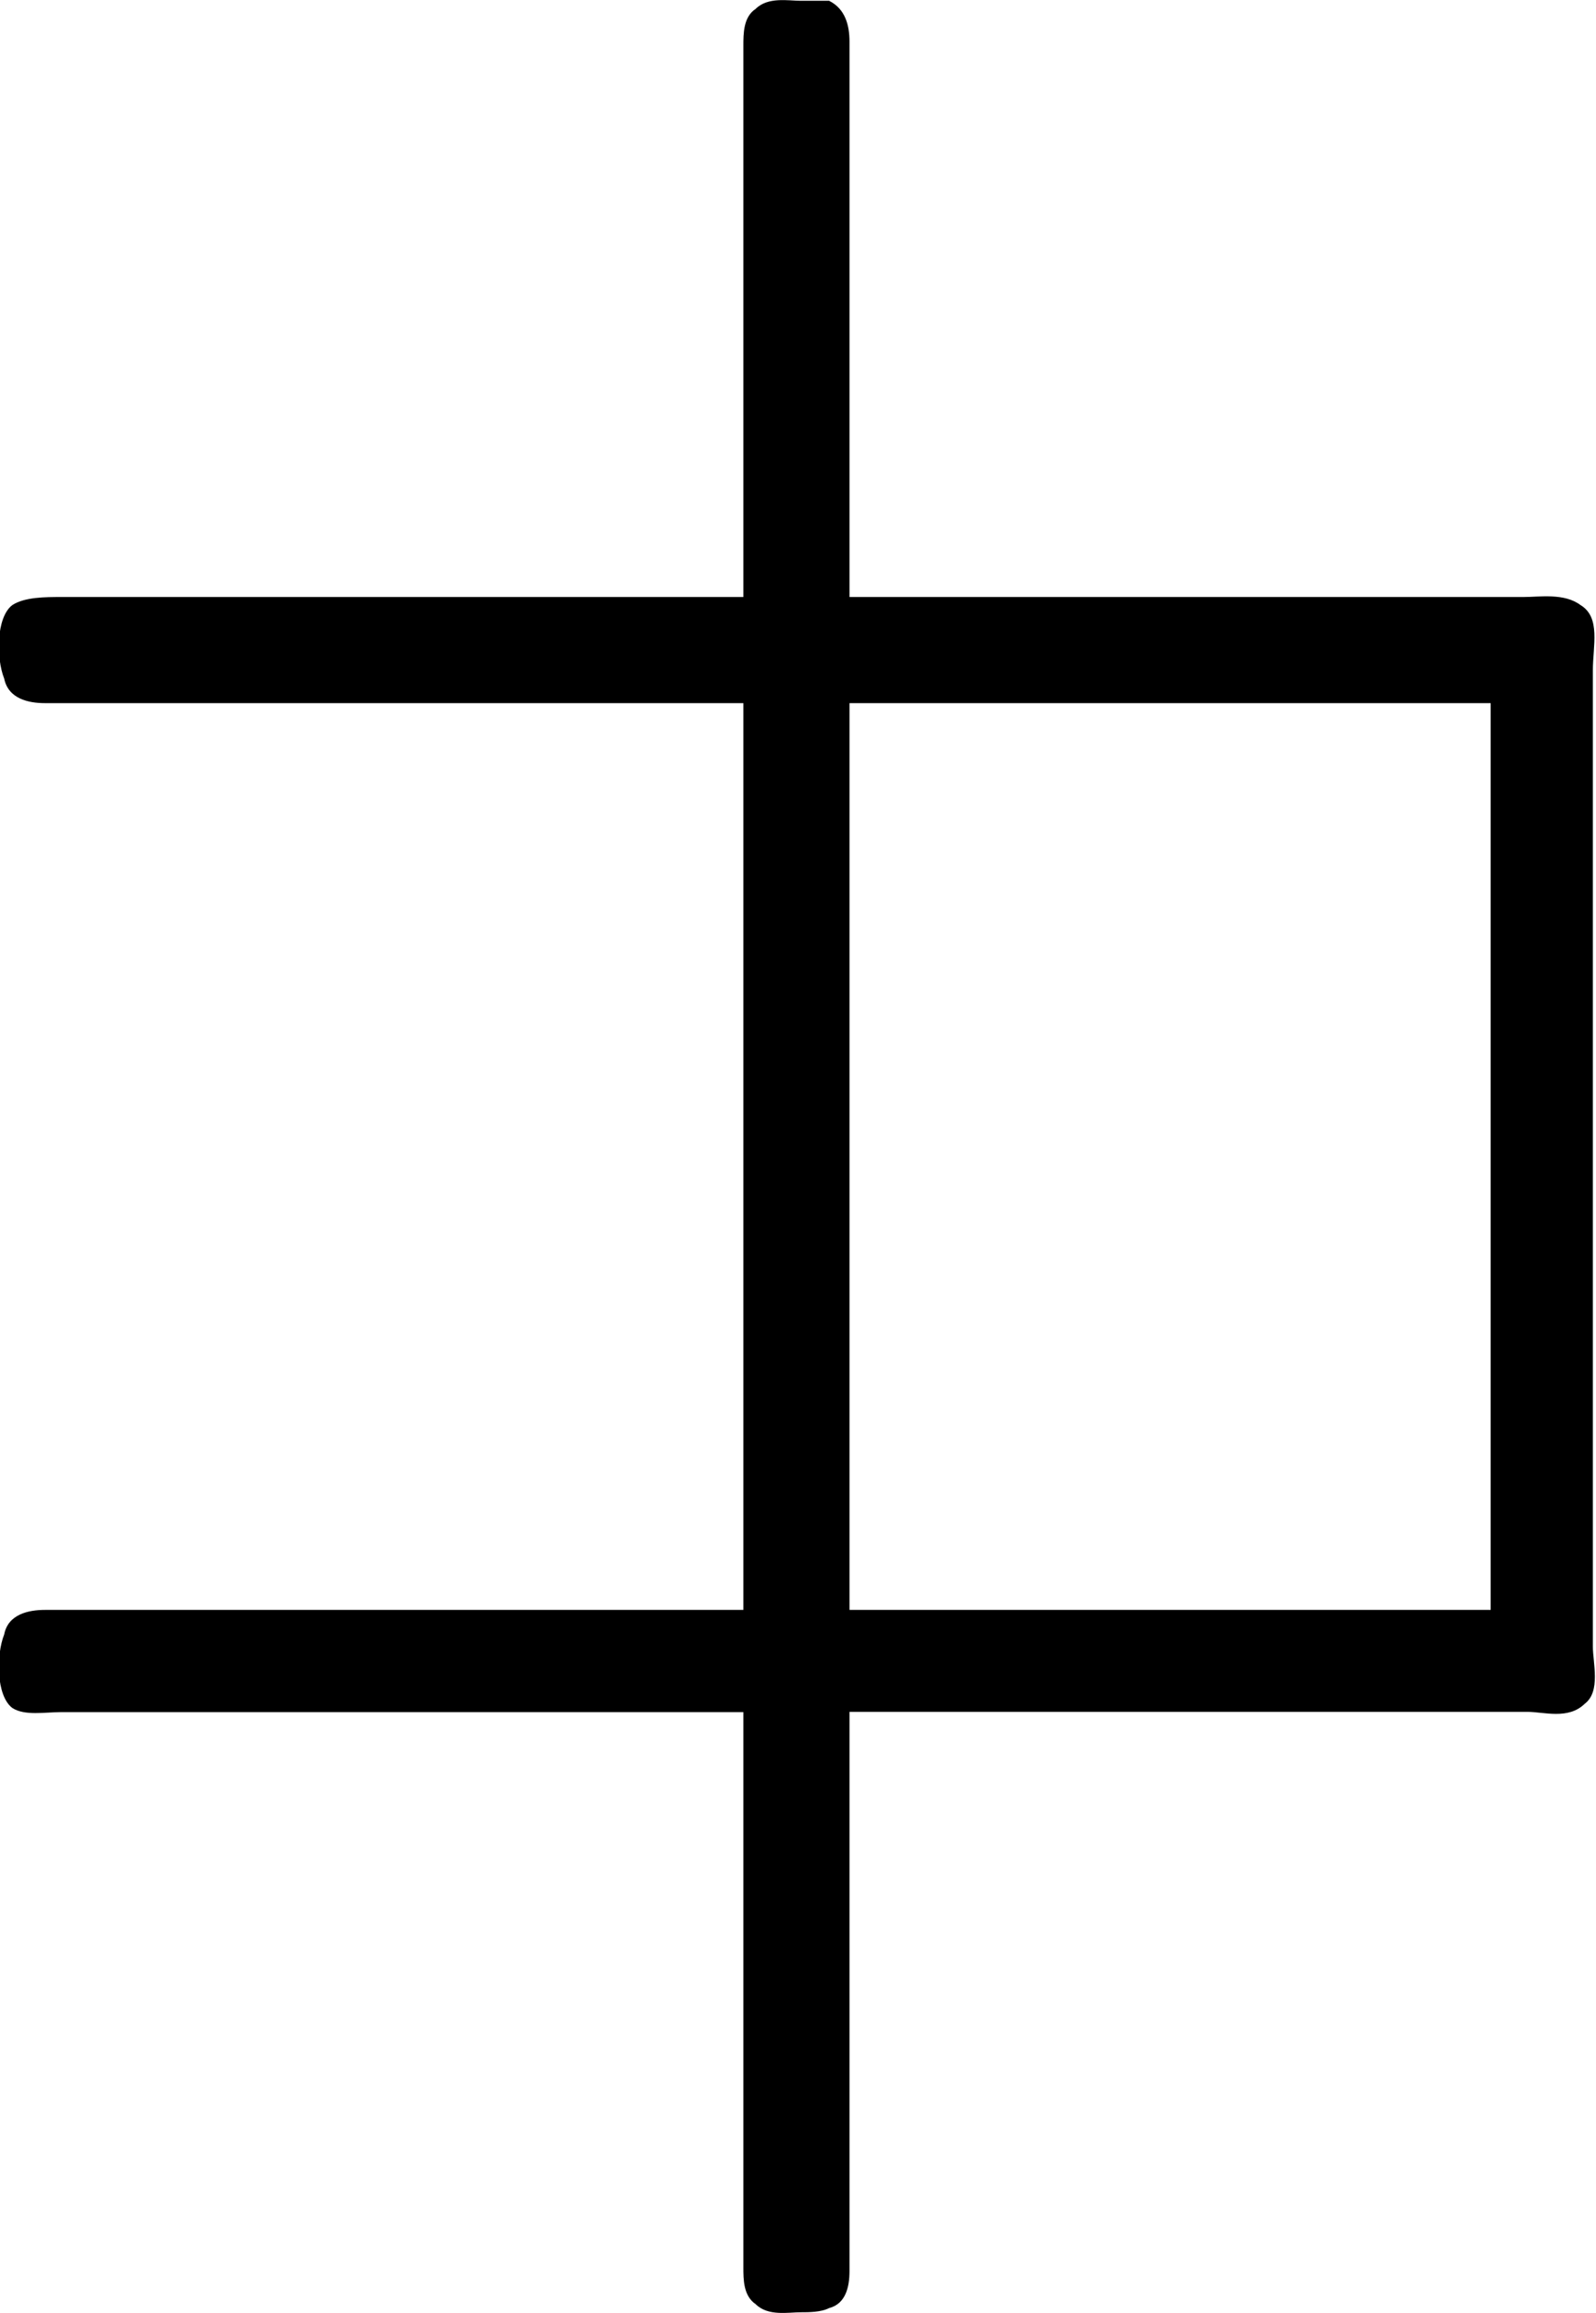 <?xml version="1.0" encoding="UTF-8"?>
<svg fill="#000000" version="1.1" viewBox="0 0 6.106 8.849" xmlns="http://www.w3.org/2000/svg" xmlns:xlink="http://www.w3.org/1999/xlink">
<defs>
<g id="a">
<path d="m3.672-4.641h-2.609c-0.062 0-0.141 0-0.188 0.031-0.062 0.047-0.062 0.203-0.031 0.281 0.016 0.078 0.094 0.094 0.156 0.094h2.672v3.469h-2.672c-0.062 0-0.141 0.016-0.156 0.094-0.031 0.078-0.031 0.234 0.031 0.281 0.047 0.031 0.125 0.016 0.188 0.016h2.609v1.812 0.312c0 0.047 0 0.109 0.047 0.141 0.047 0.047 0.125 0.031 0.172 0.031 0.031 0 0.078 0 0.109-0.016 0.062-0.016 0.078-0.078 0.078-0.141v-0.406-1.734h2.594c0.062 0 0.156 0.031 0.219-0.031 0.062-0.047 0.031-0.156 0.031-0.219v-3.734c0-0.094 0.031-0.203-0.047-0.25-0.062-0.047-0.156-0.031-0.219-0.031h-2.578v-1.734-0.391c0-0.062-0.016-0.125-0.078-0.156h-0.109c-0.047 0-0.125-0.016-0.172 0.031-0.047 0.031-0.047 0.094-0.047 0.141v0.312zm0.406 3.875v-3.469h2.453v3.469z"/>
</g>
</defs>
<g transform="translate(-149.54 -127.84)">
<use x="148.712" y="134.765" xlink:href="#a"/>
</g>
</svg>
